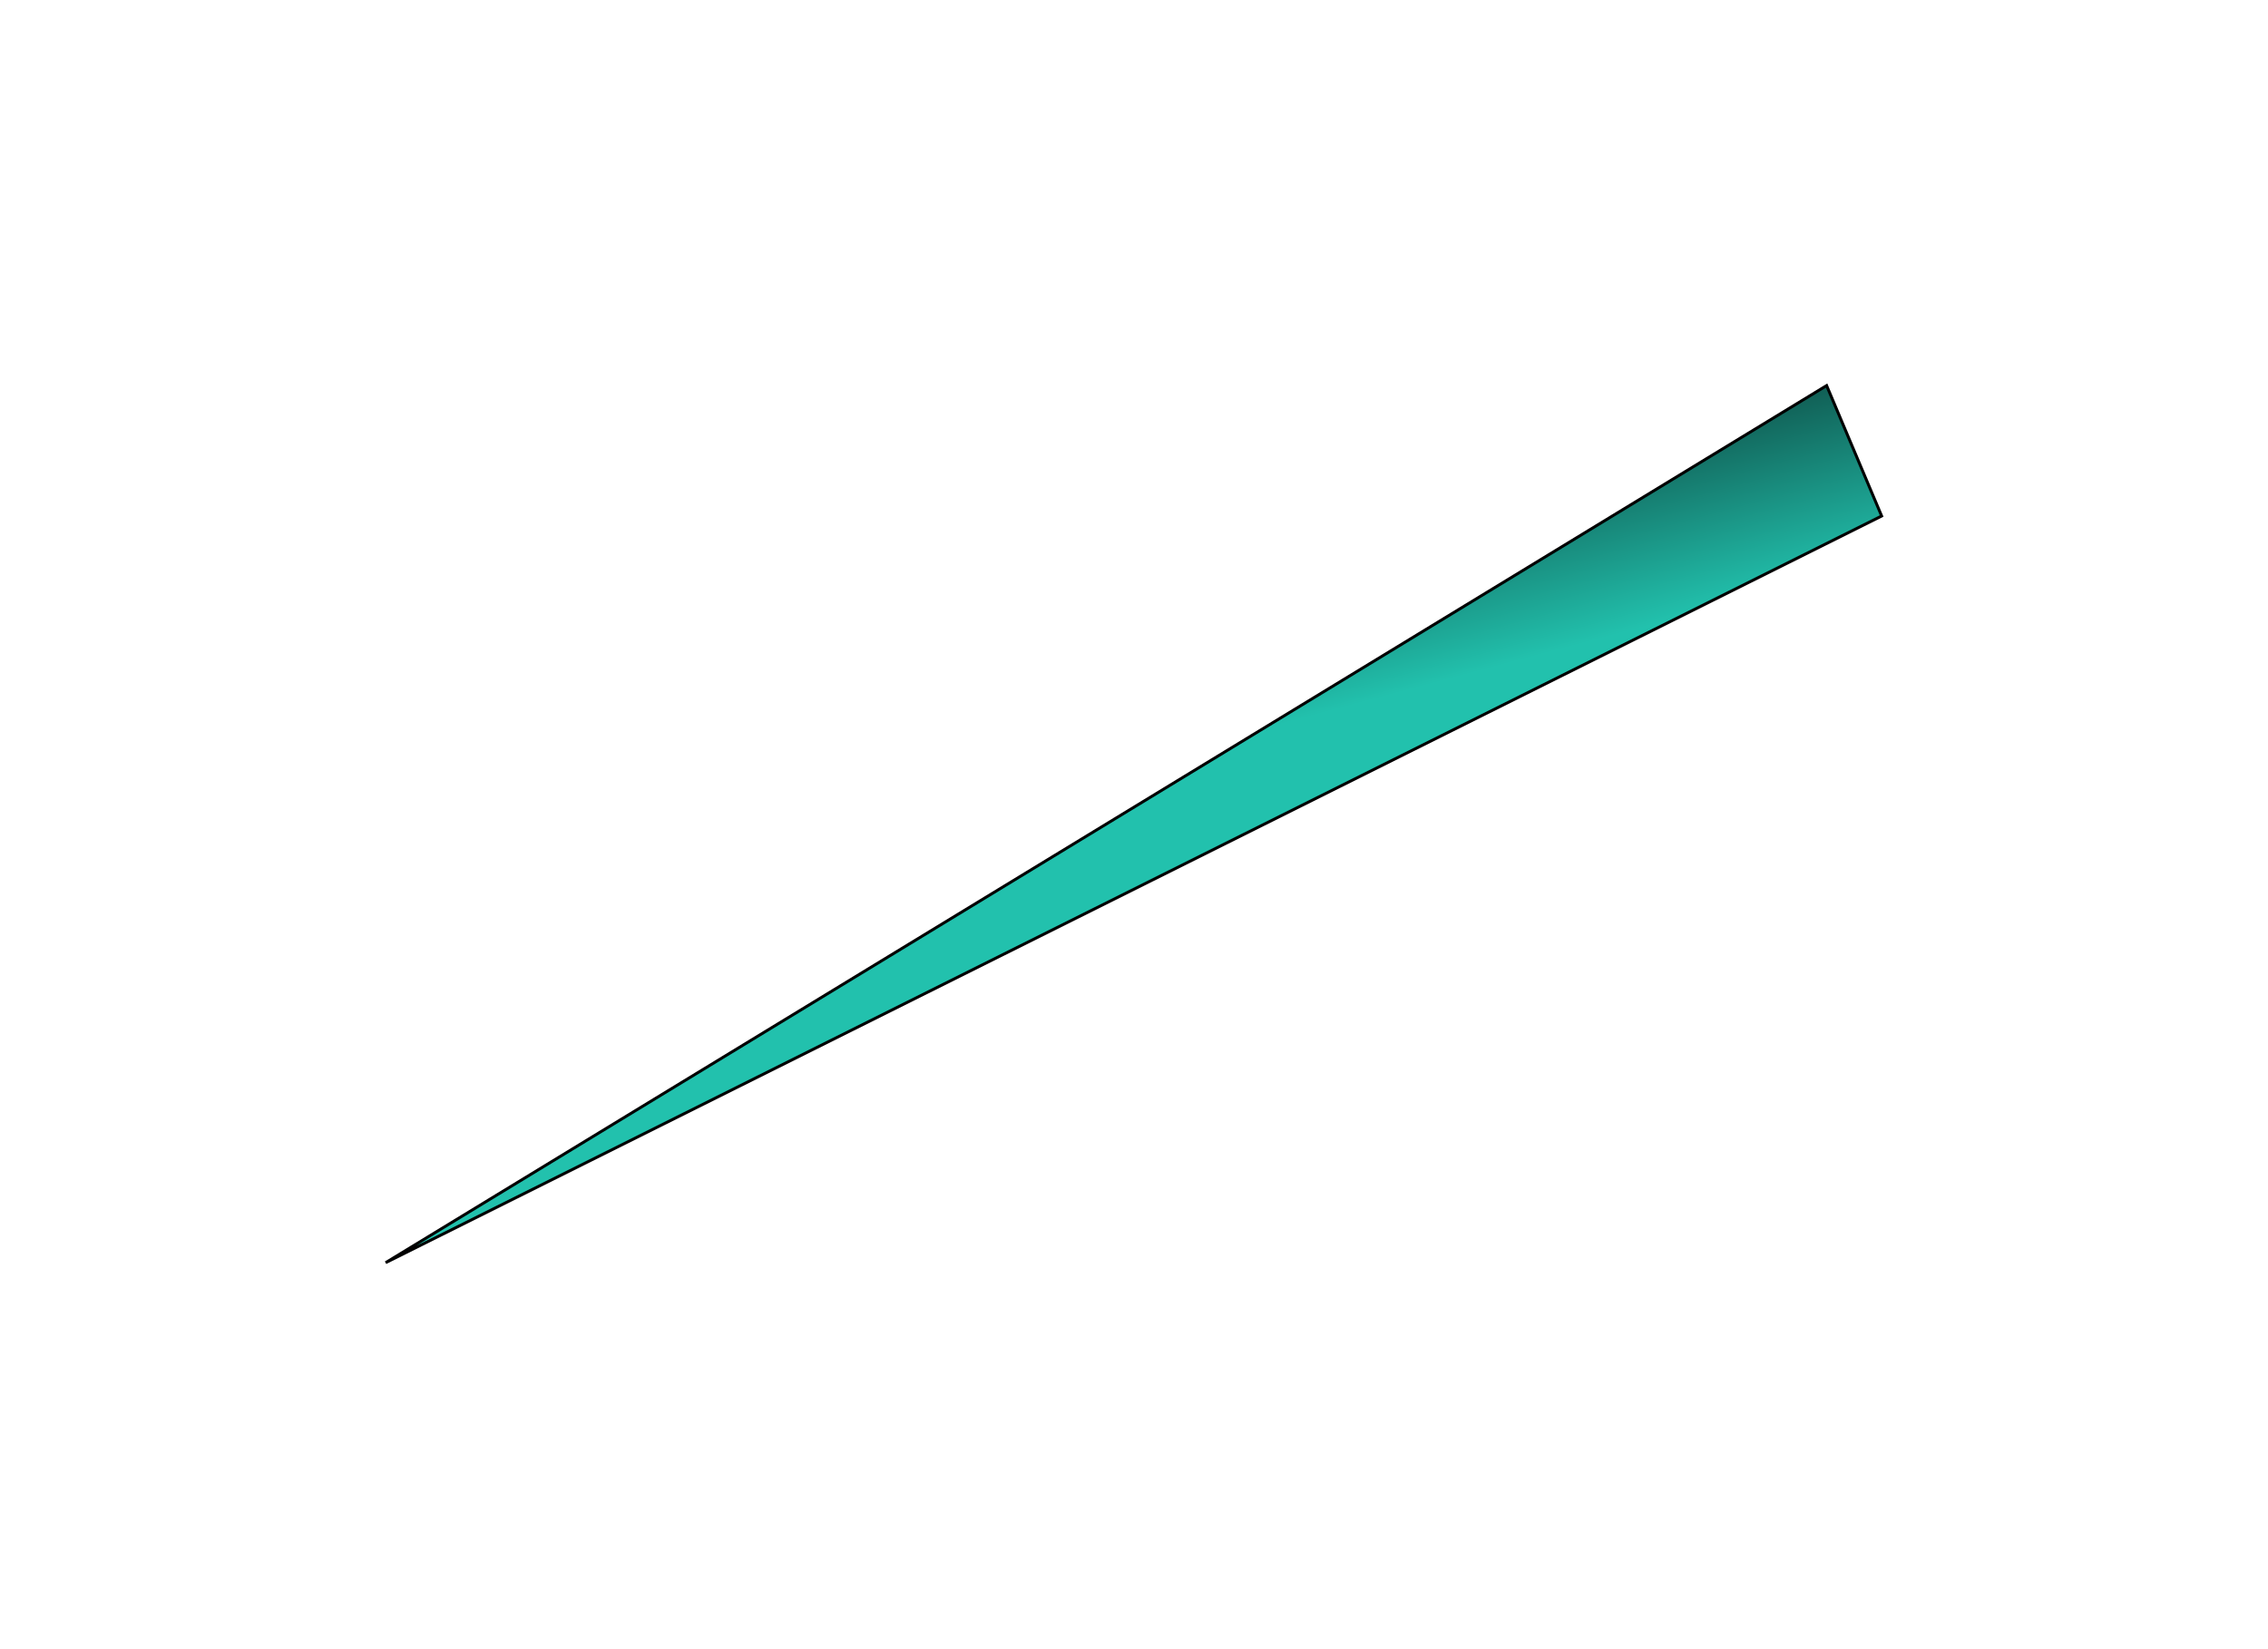 <svg width="1041" height="757" viewBox="0 0 1041 757" fill="none" xmlns="http://www.w3.org/2000/svg">
<g filter="url(#filter0_f_2_2386)">
<path d="M838.41 177L177 579.667L863.667 236.888L838.41 177Z" fill="url(#paint0_linear_2_2386)"/>
<path d="M838.41 177L177 579.667L863.667 236.888L838.41 177Z" stroke="black" stroke-width="1.333"/>
</g>
<defs>
<filter id="filter0_f_2_2386" x="0.653" y="0.029" width="1039.87" height="756.235" filterUnits="userSpaceOnUse" color-interpolation-filters="sRGB">
<feFlood flood-opacity="0" result="BackgroundImageFix"/>
<feBlend mode="normal" in="SourceGraphic" in2="BackgroundImageFix" result="shape"/>
<feGaussianBlur stdDeviation="88" result="effect1_foregroundBlur_2_2386"/>
</filter>
<linearGradient id="paint0_linear_2_2386" x1="563.741" y1="339" x2="520.333" y2="177" gradientUnits="userSpaceOnUse">
<stop stop-color="#22C1AD"/>
<stop offset="1"/>
</linearGradient>
</defs>
</svg>
